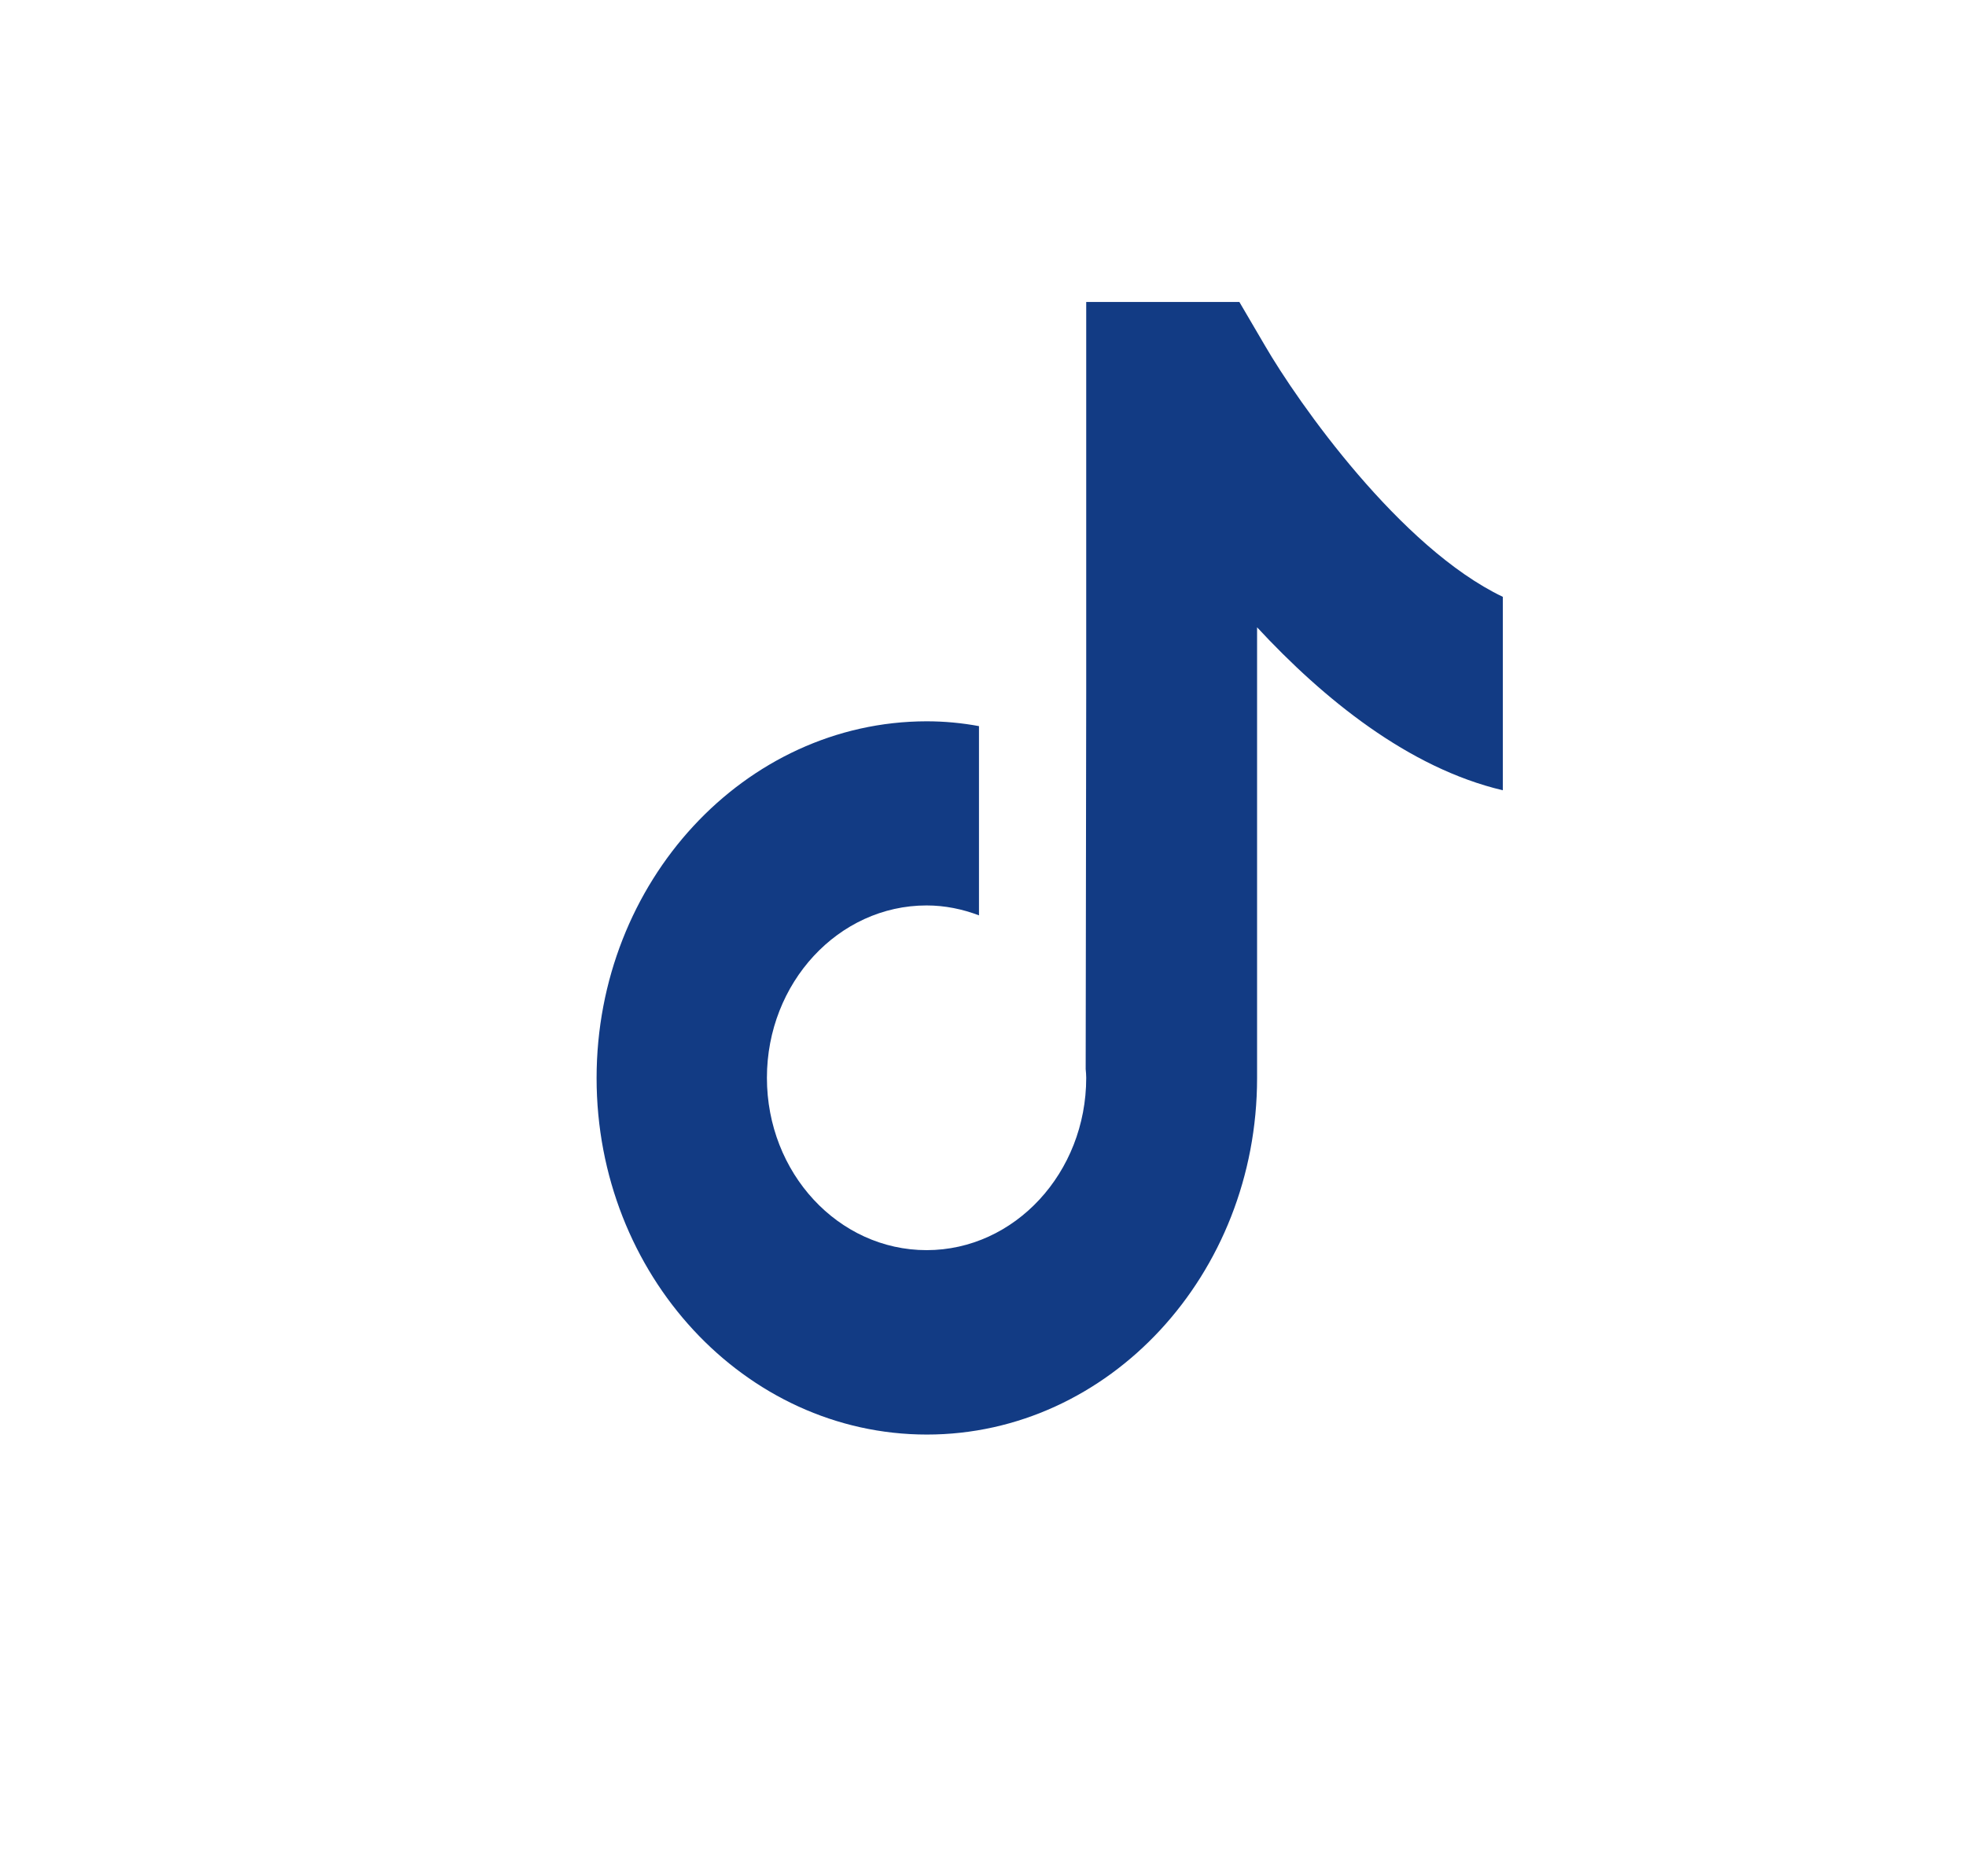<svg width="22" height="21" viewBox="0 0 22 21" fill="none" xmlns="http://www.w3.org/2000/svg">
<g clip-path="url(#clip0_8168_594)">
<path d="M14.152 3.863L13.869 3.38H12.155V7.723L12.149 11.966C12.152 11.997 12.155 12.032 12.155 12.063C12.155 13.125 11.355 13.992 10.369 13.992C9.382 13.992 8.582 13.129 8.582 12.063C8.582 11.001 9.382 10.134 10.369 10.134C10.573 10.134 10.771 10.175 10.955 10.245V8.127C10.766 8.092 10.57 8.073 10.369 8.073C8.334 8.076 6.676 9.867 6.676 12.066C6.676 14.266 8.334 16.056 10.372 16.056C12.409 16.056 14.067 14.266 14.067 12.066V7.021C14.806 7.818 15.76 8.596 16.817 8.845V6.68C15.67 6.132 14.528 4.512 14.152 3.863Z" fill="#123B84"/>
</g>
<defs>
<clipPath id="clip0_8168_594">
<rect width="13.521" height="12.676" fill="white" transform="translate(4.141 3.38)"/>
</clipPath>
</defs>
</svg>
